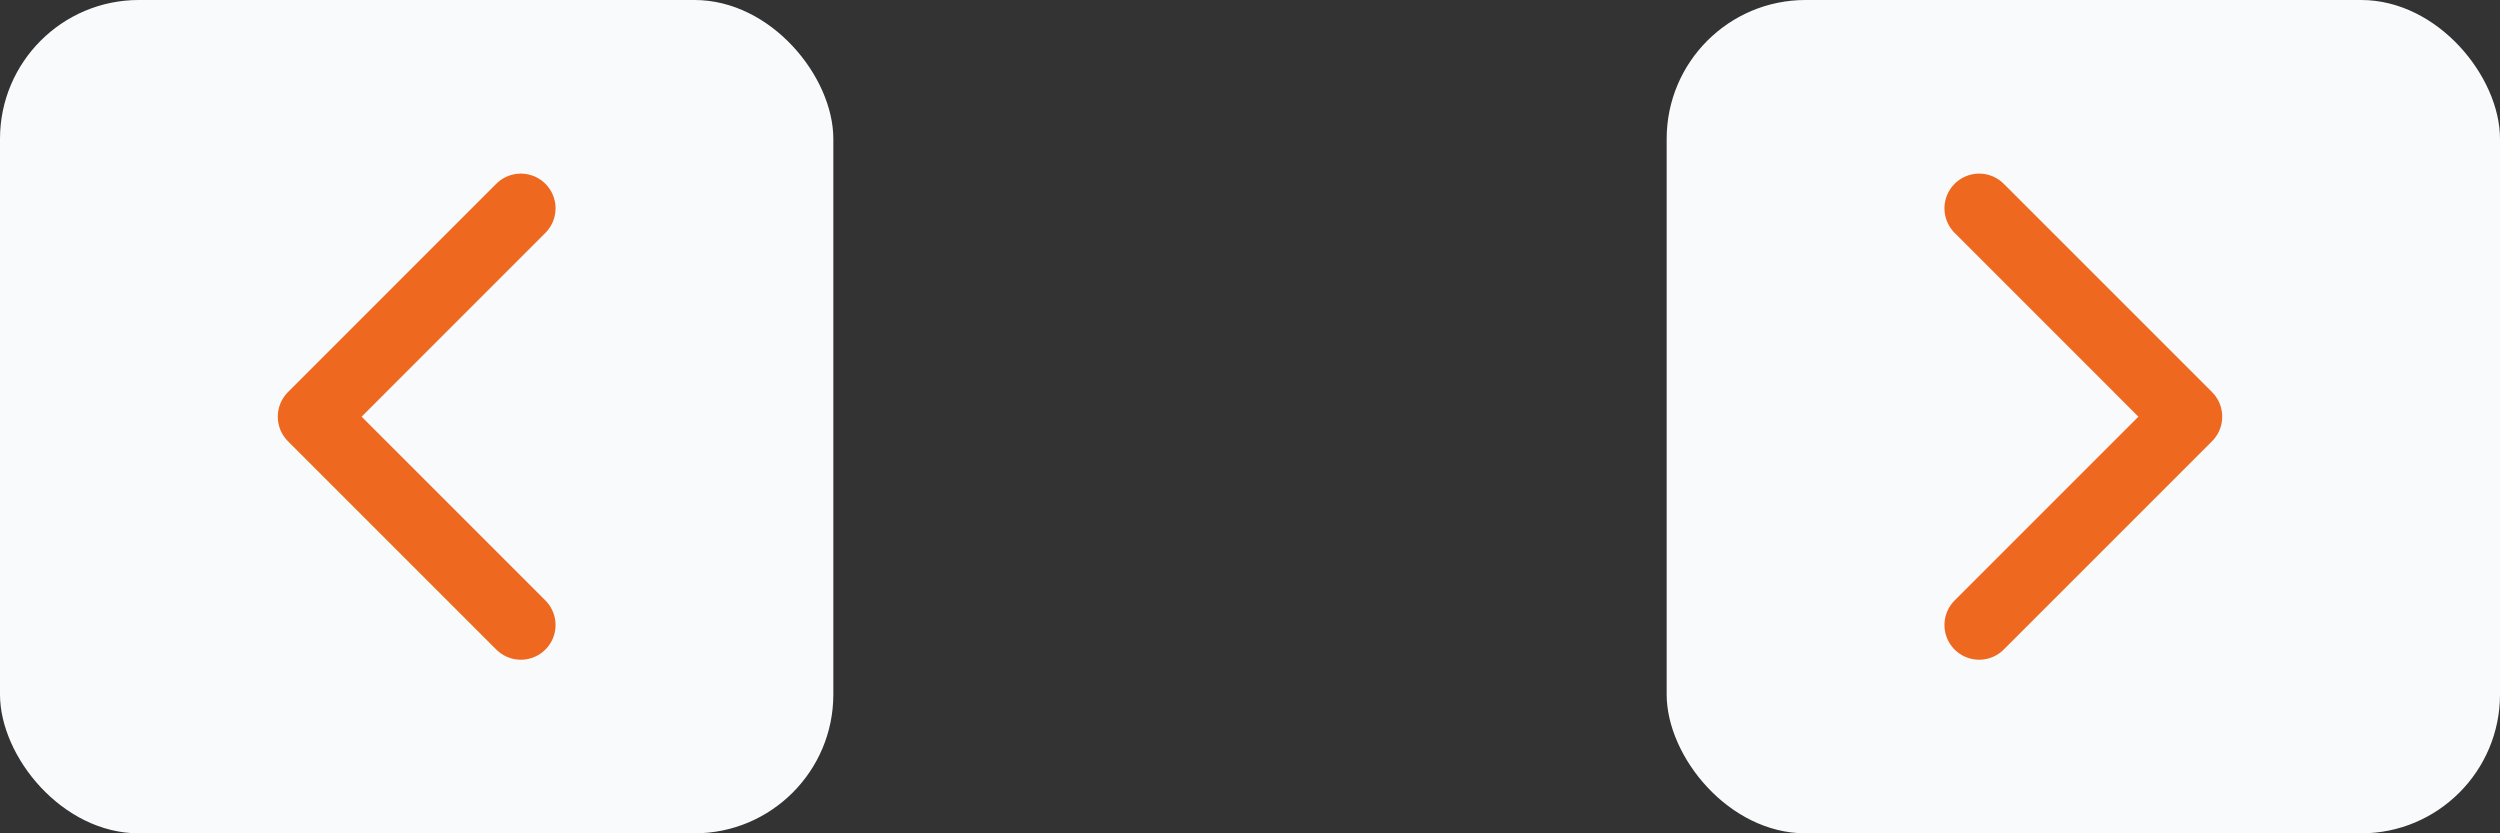 <svg width="72" height="24" viewBox="0 0 72 24" fill="none" xmlns="http://www.w3.org/2000/svg">
<rect x="0" y="0" width="72" height="24" fill="#333333" stroke="none"/>
<rect x="24" y="24" width="24" height="24" rx="4" transform="rotate(-180 24 24)" fill="#F9FAFB"/>
<path d="M15 6L9 12L15 18" stroke="#EF6820" stroke-width="2" stroke-linecap="round" stroke-linejoin="round"/>
<rect x="48" width="24" height="24" rx="4" fill="#F9FAFB"/>
<path d="M57 18L63 12L57 6" stroke="#EF6820" stroke-width="2" stroke-linecap="round" stroke-linejoin="round"/>
</svg>
